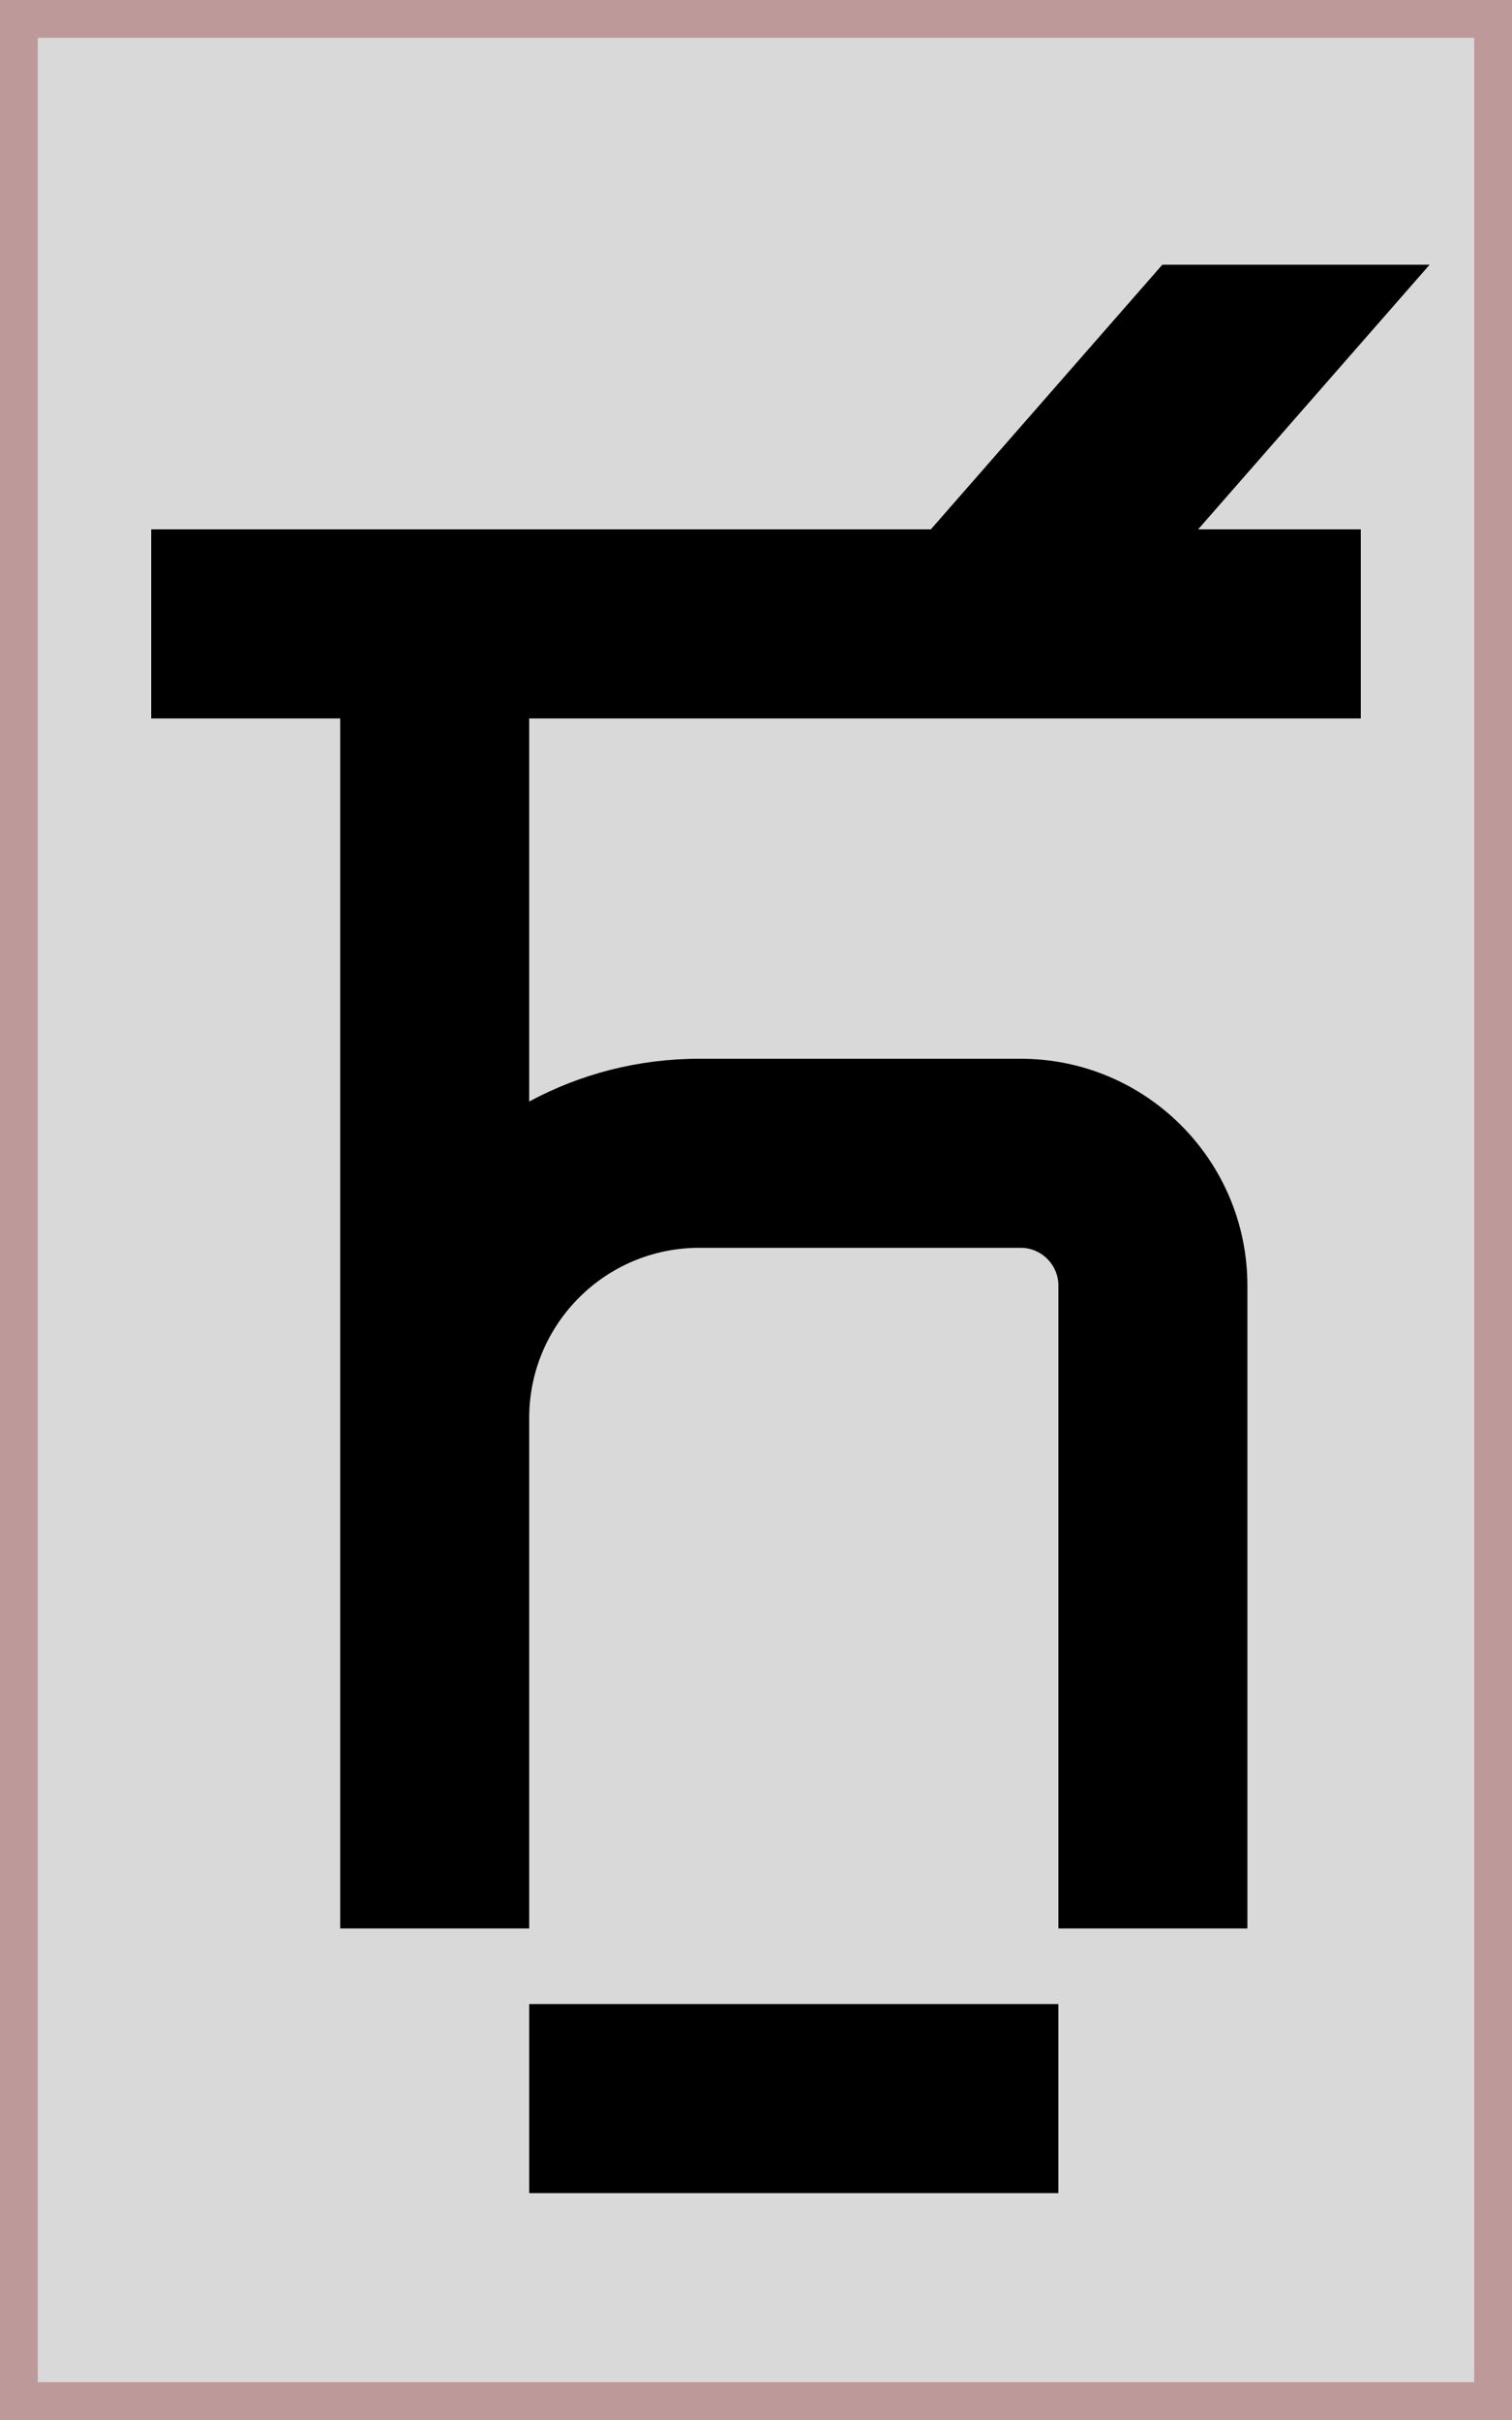 <svg width="40" height="64" viewBox="0 0 40 64" fill="none" xmlns="http://www.w3.org/2000/svg">
<rect x="0.5" y="0.5" width="39" height="63" fill="#D9D9D9" stroke="#BE9999"/>
<rect x="14" y="53" width="14" height="5" fill="black"/>
<path d="M31.696 14L37.821 7H30.75L24.625 14H4V19H9V51H14V37.5C14 35.015 16.015 33 18.5 33H27C27.552 33 28 33.448 28 34V51H33V34C33 30.686 30.314 28 27 28H18.5C16.872 28 15.339 28.41 14 29.131V19H36V14H31.696Z" fill="black"/>
</svg>

